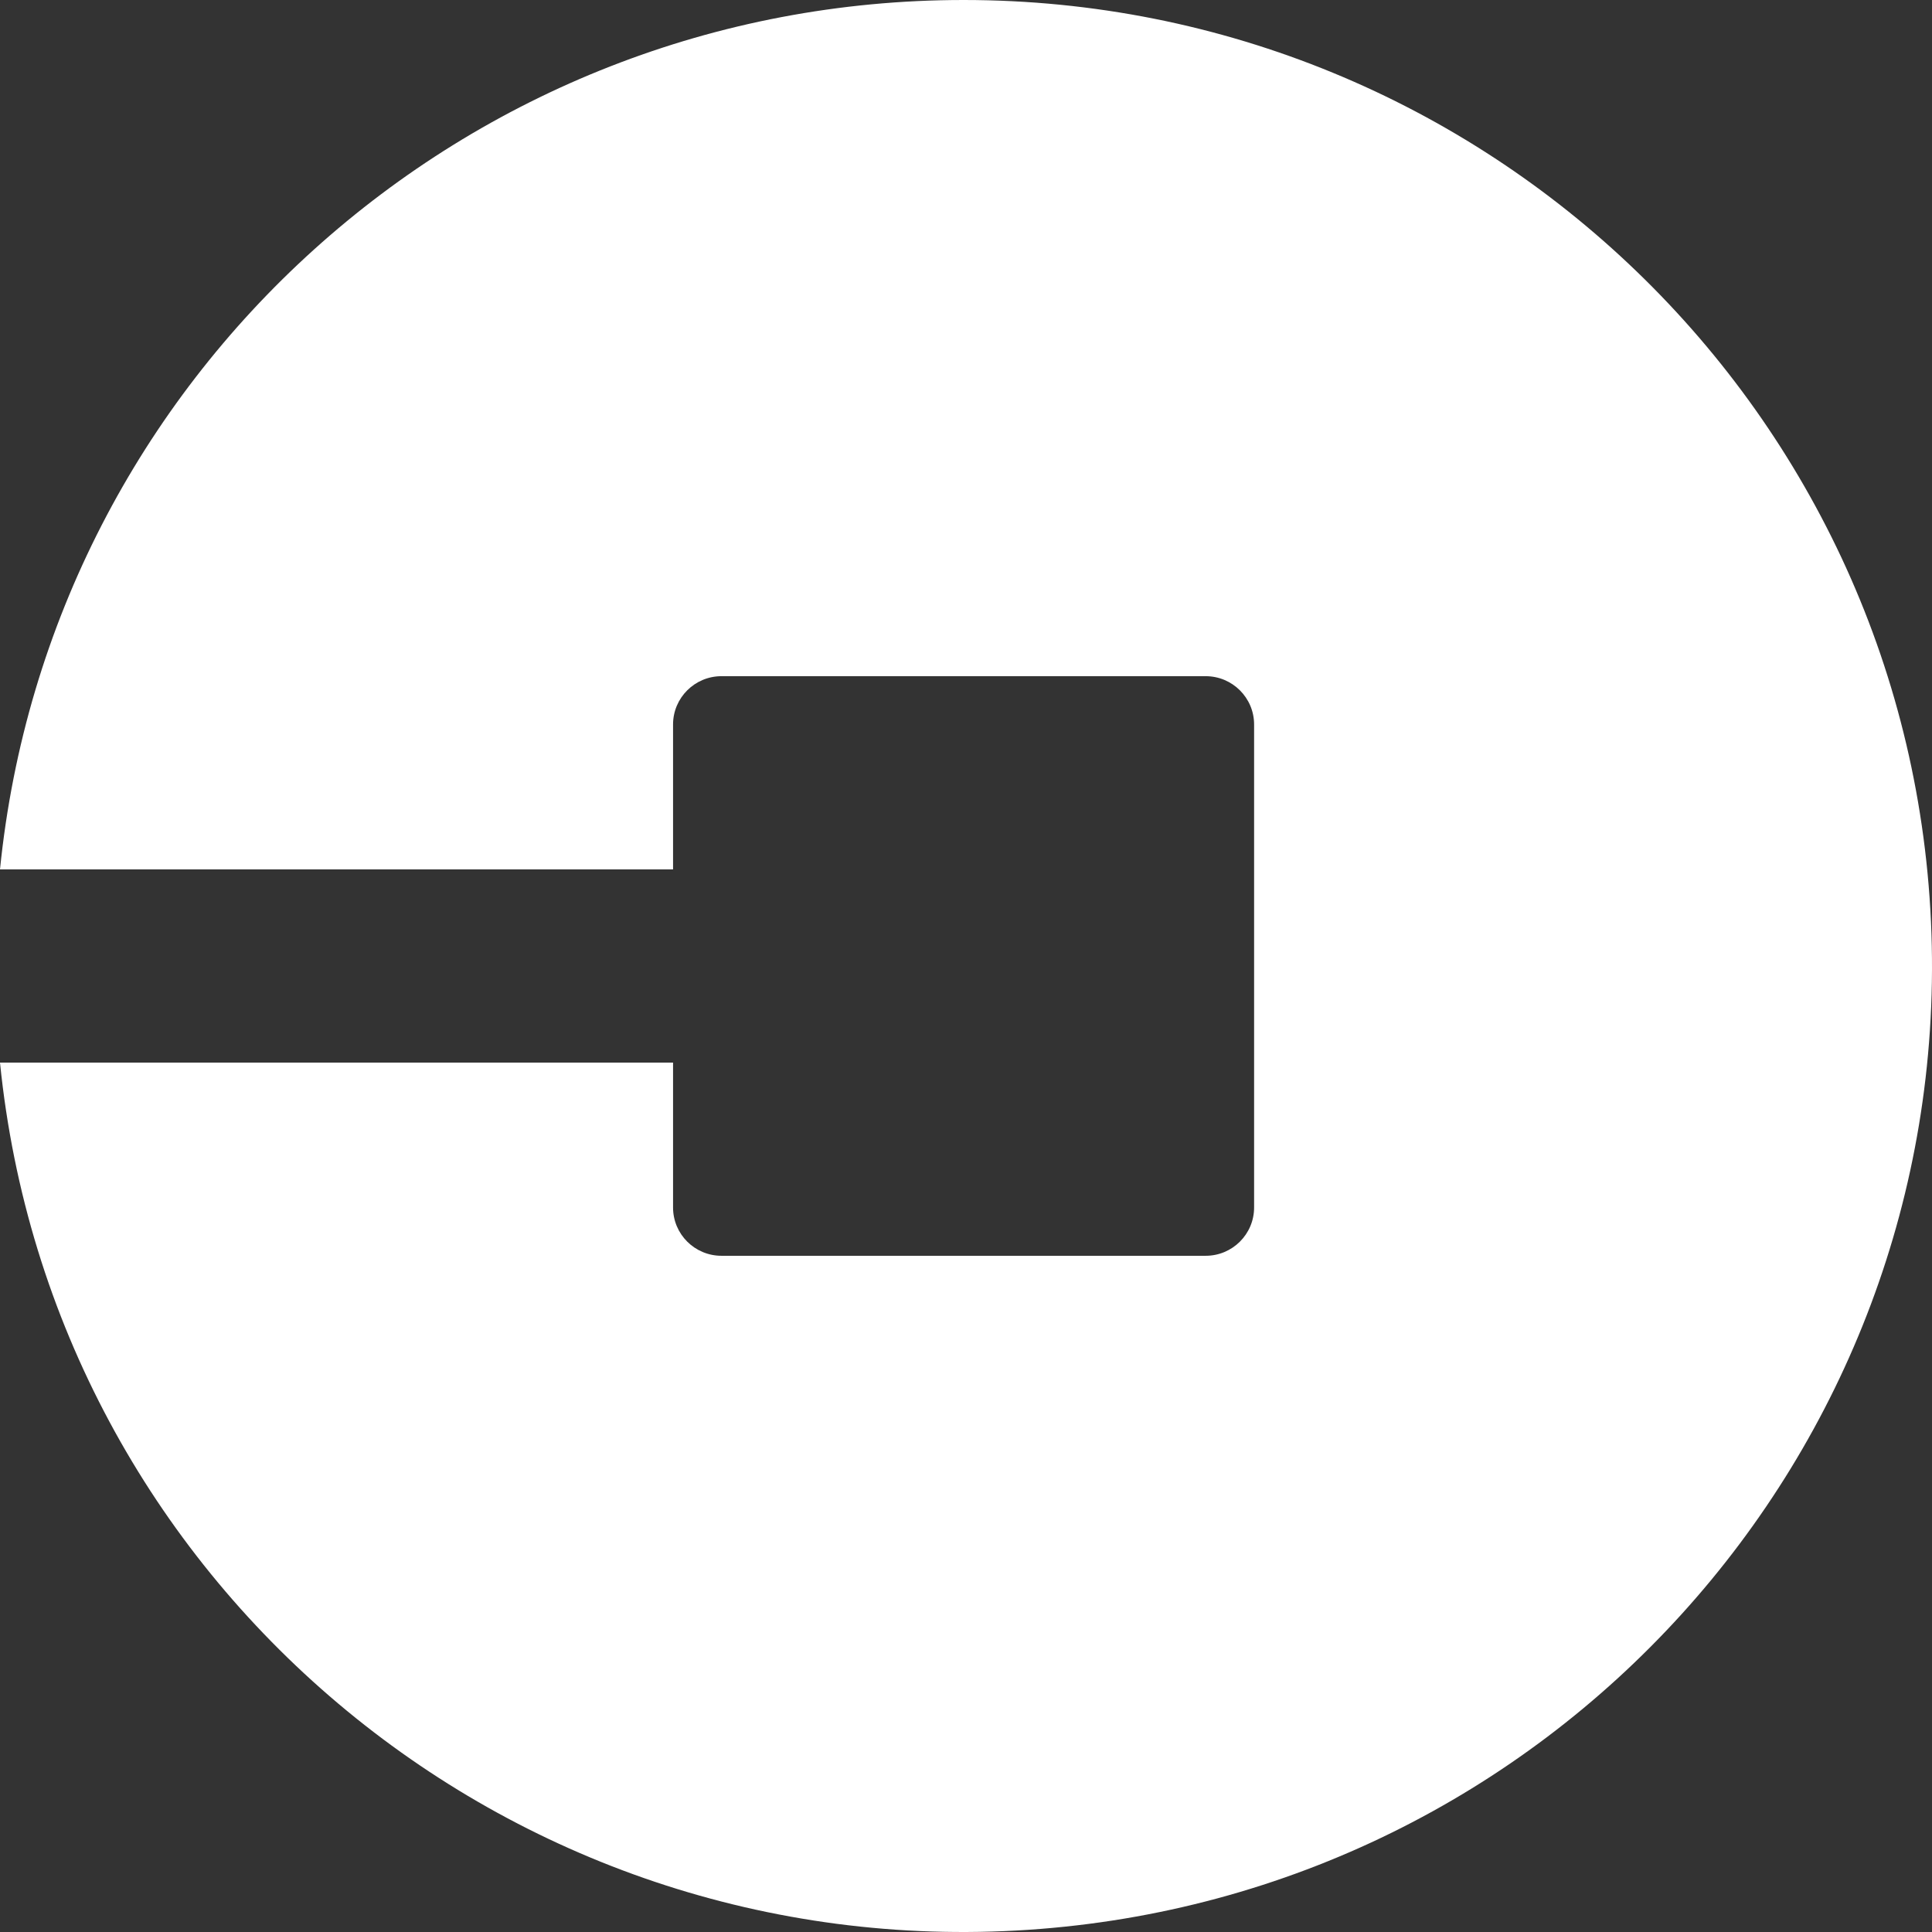 <?xml version="1.0" encoding="UTF-8"?>
<svg width="100px" height="100px" viewBox="0 0 100 100" version="1.1" xmlns="http://www.w3.org/2000/svg" xmlns:xlink="http://www.w3.org/1999/xlink">
    <rect x="0" y="0" width="100" height="100" fill="#333333" stroke="none"/>
    <!-- Generator: Sketch 54.1 (76490) - https://sketchapp.com -->
    <title>uber</title>
    <desc>Created with Sketch.</desc>
    <g id="uber" stroke="none" stroke-width="1" fill="none" fill-rule="evenodd">
        <rect fill="#000000" opacity="0" x="0" y="0" width="100" height="100"></rect>
        <path d="M49.875,0 C24.132,-0 2.574,19.45 0,44.999 L34.837,44.999 L34.837,37.499 C34.837,36.119 35.959,34.999 37.343,34.999 L62.406,34.999 C63.79,34.999 64.912,36.119 64.912,37.499 L64.912,62.499 C64.912,63.88 63.79,64.999 62.406,64.999 L37.343,64.999 C35.959,64.999 34.837,63.88 34.837,62.499 L34.837,54.999 L0,54.999 C2.703,81.828 26.247,101.686 53.219,99.887 C80.191,98.088 100.874,75.279 99.972,48.33 C99.069,21.381 76.907,0 49.875,0 L49.875,0 Z" id="Shape" fill="#FFFFFF" fill-rule="nonzero"></path>
    </g>
</svg>